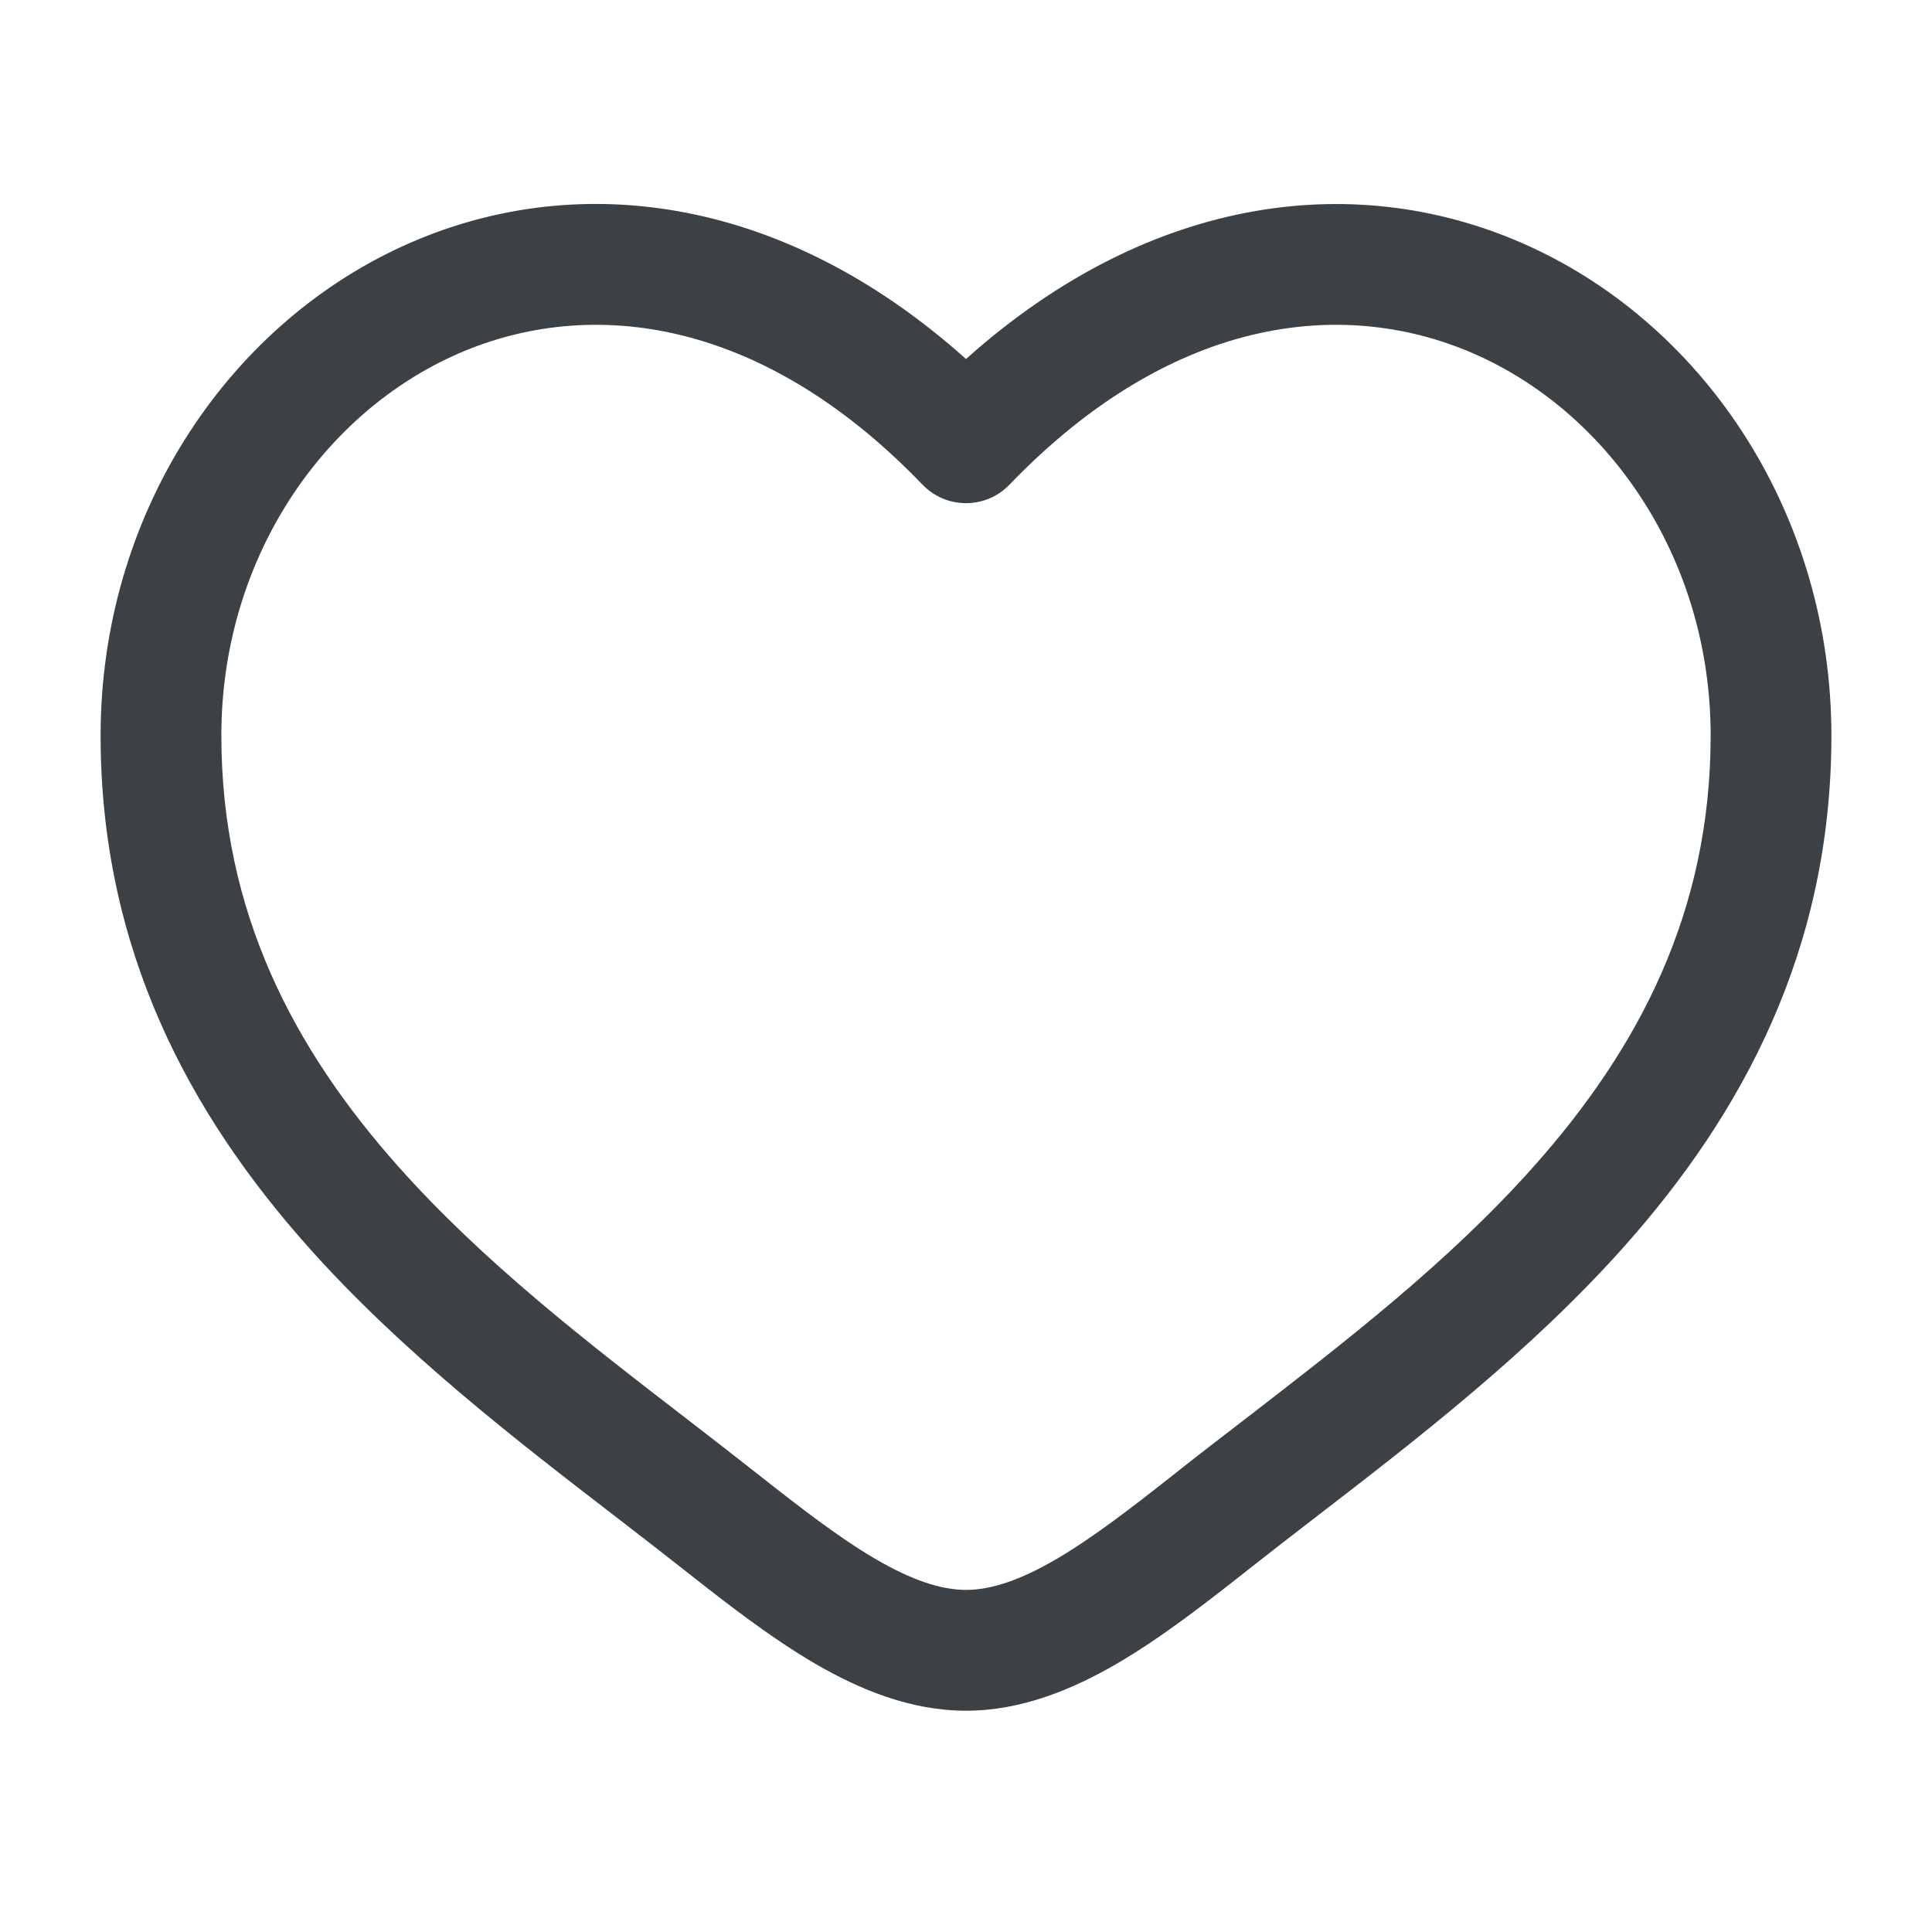 <svg width="28" height="28" viewBox="0 0 28 28" fill="none" xmlns="http://www.w3.org/2000/svg">
<path fill-rule="evenodd" clip-rule="evenodd" d="M6.561 5.161C4.626 6.046 3.208 8.15 3.208 10.66C3.208 13.223 4.258 15.199 5.761 16.893C7.001 18.289 8.502 19.446 9.965 20.573C10.312 20.841 10.658 21.108 10.997 21.376C11.611 21.86 12.158 22.283 12.686 22.593C13.214 22.901 13.638 23.042 14 23.042C14.362 23.042 14.786 22.902 15.314 22.593C15.842 22.283 16.389 21.86 17.003 21.376C17.341 21.107 17.688 20.841 18.035 20.574C19.498 19.445 20.999 18.289 22.239 16.893C23.743 15.199 24.792 13.223 24.792 10.66C24.792 8.151 23.374 6.046 21.439 5.161C19.558 4.301 17.031 4.529 14.63 7.024C14.548 7.109 14.451 7.177 14.342 7.223C14.234 7.269 14.118 7.292 14 7.292C13.882 7.292 13.766 7.269 13.658 7.223C13.55 7.177 13.452 7.109 13.37 7.024C10.969 4.529 8.442 4.301 6.561 5.161ZM14 5.203C11.303 2.788 8.282 2.45 5.833 3.569C3.25 4.753 1.458 7.497 1.458 10.661C1.458 13.77 2.753 16.143 4.453 18.056C5.814 19.588 7.478 20.87 8.95 22.002C9.283 22.259 9.606 22.509 9.913 22.751C10.512 23.223 11.153 23.724 11.803 24.105C12.453 24.484 13.195 24.793 14 24.793C14.805 24.793 15.547 24.484 16.197 24.105C16.848 23.724 17.488 23.223 18.087 22.751C18.406 22.499 18.728 22.25 19.05 22.002C20.52 20.87 22.186 19.587 23.547 18.056C25.247 16.143 26.542 13.77 26.542 10.661C26.542 7.497 24.751 4.753 22.167 3.571C19.718 2.451 16.697 2.789 14 5.203Z" fill="#3C4145"/>
</svg>
